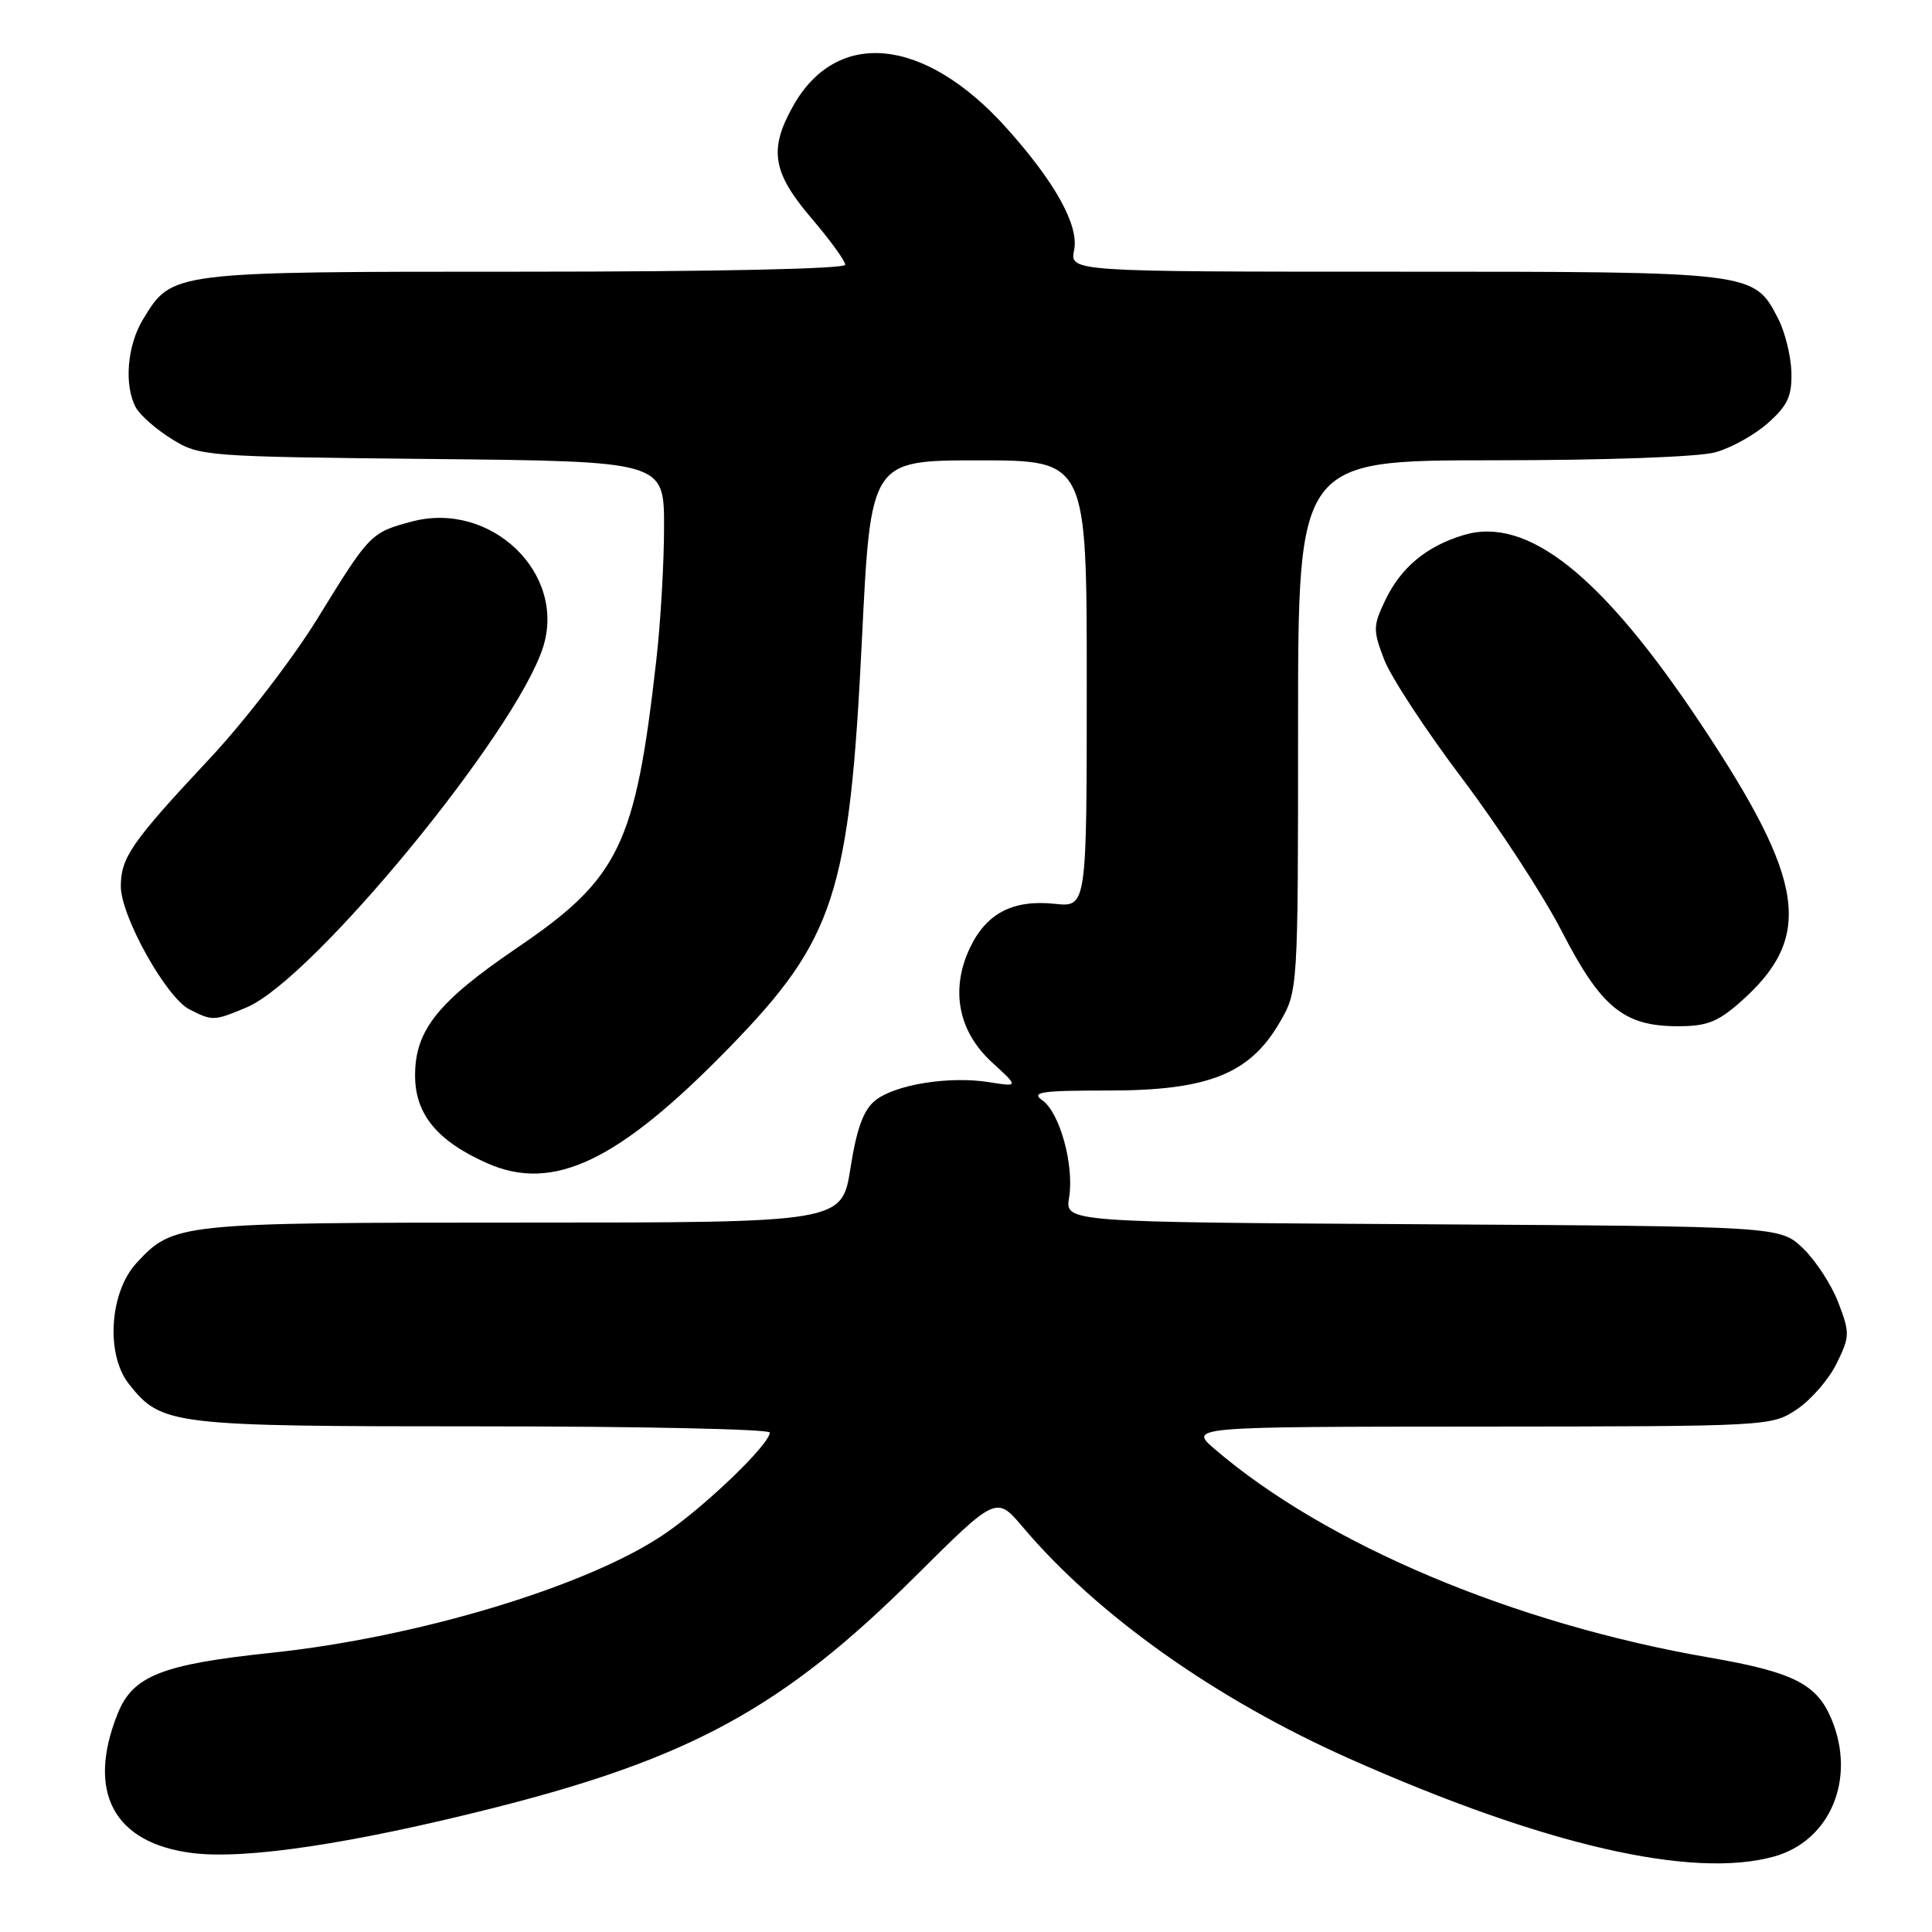 <?xml version="1.0" encoding="UTF-8" standalone="no"?>
<!DOCTYPE svg PUBLIC "-//W3C//DTD SVG 1.1//EN" "http://www.w3.org/Graphics/SVG/1.1/DTD/svg11.dtd" >
<svg xmlns="http://www.w3.org/2000/svg" xmlns:xlink="http://www.w3.org/1999/xlink" version="1.1" viewBox="0 0 256 256">
 <g >
 <path fill="currentColor"
d=" M 235.07 246.00 C 242.53 243.93 245.98 235.67 242.68 227.79 C 240.74 223.13 237.62 221.56 226.48 219.63 C 200.66 215.17 175.75 204.68 161.00 192.05 C 157.50 189.05 157.50 189.05 196.10 189.03 C 234.51 189.00 234.72 188.99 238.10 186.74 C 239.97 185.49 242.34 182.76 243.36 180.67 C 245.12 177.10 245.13 176.63 243.59 172.61 C 242.70 170.26 240.59 167.03 238.92 165.42 C 235.87 162.50 235.87 162.50 188.50 162.22 C 141.13 161.94 141.13 161.94 141.66 158.69 C 142.36 154.42 140.43 147.41 138.11 145.79 C 136.57 144.70 137.95 144.50 146.89 144.50 C 160.03 144.50 165.56 142.32 169.51 135.57 C 172.00 131.32 172.00 131.32 172.00 96.16 C 172.00 61.00 172.00 61.00 197.75 60.99 C 212.74 60.99 225.09 60.55 227.30 59.93 C 229.40 59.35 232.54 57.60 234.29 56.03 C 236.89 53.71 237.45 52.48 237.37 49.30 C 237.31 47.17 236.52 43.98 235.62 42.23 C 232.39 35.98 232.56 36.00 184.92 36.00 C 141.75 36.00 141.75 36.00 142.33 33.12 C 142.98 29.85 139.79 24.11 133.33 16.92 C 122.52 4.90 110.90 3.71 105.09 14.05 C 101.85 19.81 102.35 22.85 107.50 28.89 C 109.98 31.79 112.00 34.58 112.00 35.08 C 112.00 35.63 94.63 36.00 69.45 36.00 C 22.48 36.00 22.83 35.96 18.96 42.30 C 16.85 45.76 16.41 51.03 17.99 53.98 C 18.53 54.99 20.67 56.87 22.74 58.16 C 26.44 60.46 27.02 60.51 57.25 60.82 C 88.00 61.13 88.00 61.13 87.99 69.82 C 87.99 74.59 87.53 82.55 86.96 87.50 C 84.19 112.01 82.08 116.38 68.49 125.61 C 58.01 132.74 55.00 136.51 55.00 142.50 C 55.00 147.64 57.93 151.20 64.57 154.14 C 73.32 158.01 81.95 153.88 96.61 138.83 C 110.60 124.47 112.56 118.45 114.21 84.75 C 115.37 61.00 115.37 61.00 129.68 61.00 C 144.00 61.00 144.00 61.00 144.00 90.61 C 144.00 120.21 144.00 120.21 139.75 119.76 C 134.22 119.18 130.70 121.01 128.52 125.60 C 125.90 131.12 126.97 136.67 131.44 140.76 C 135.00 144.02 135.00 144.02 131.04 143.39 C 125.76 142.55 118.58 143.71 115.96 145.83 C 114.41 147.08 113.52 149.53 112.69 154.78 C 111.56 162.00 111.56 162.00 69.25 162.00 C 23.59 162.00 22.97 162.07 18.08 167.36 C 14.51 171.24 13.99 179.47 17.07 183.37 C 21.40 188.86 22.56 189.00 63.97 189.00 C 84.89 189.00 102.00 189.37 102.00 189.82 C 102.00 191.40 93.11 199.91 87.74 203.47 C 77.46 210.30 55.22 216.97 36.00 219.00 C 21.44 220.53 17.60 222.05 15.59 227.07 C 11.43 237.46 15.07 244.24 25.50 245.54 C 32.54 246.42 46.66 244.30 65.50 239.54 C 91.61 232.93 103.87 226.19 121.26 208.90 C 132.02 198.20 132.02 198.20 135.53 202.35 C 145.43 214.05 161.06 225.13 178.80 233.03 C 204.54 244.48 224.20 249.02 235.07 246.00 Z  M 230.52 132.85 C 240.37 124.20 239.34 116.90 225.31 95.83 C 212.23 76.20 202.39 68.37 193.96 70.89 C 189.00 72.38 185.61 75.20 183.53 79.58 C 181.93 82.94 181.92 83.51 183.41 87.40 C 184.29 89.70 188.95 96.81 193.77 103.19 C 198.58 109.57 204.52 118.68 206.96 123.43 C 212.13 133.47 215.15 135.96 222.22 135.98 C 226.09 136.00 227.57 135.44 230.52 132.85 Z  M 32.67 133.49 C 41.39 129.85 68.36 97.08 71.96 85.75 C 75.08 75.94 65.01 66.32 54.56 69.11 C 49.14 70.56 48.98 70.72 42.13 81.86 C 38.86 87.19 32.40 95.59 27.78 100.52 C 17.42 111.59 16.00 113.65 16.01 117.47 C 16.03 121.43 22.01 132.16 25.09 133.74 C 28.15 135.31 28.35 135.30 32.67 133.49 Z "/>
</g>
</svg>